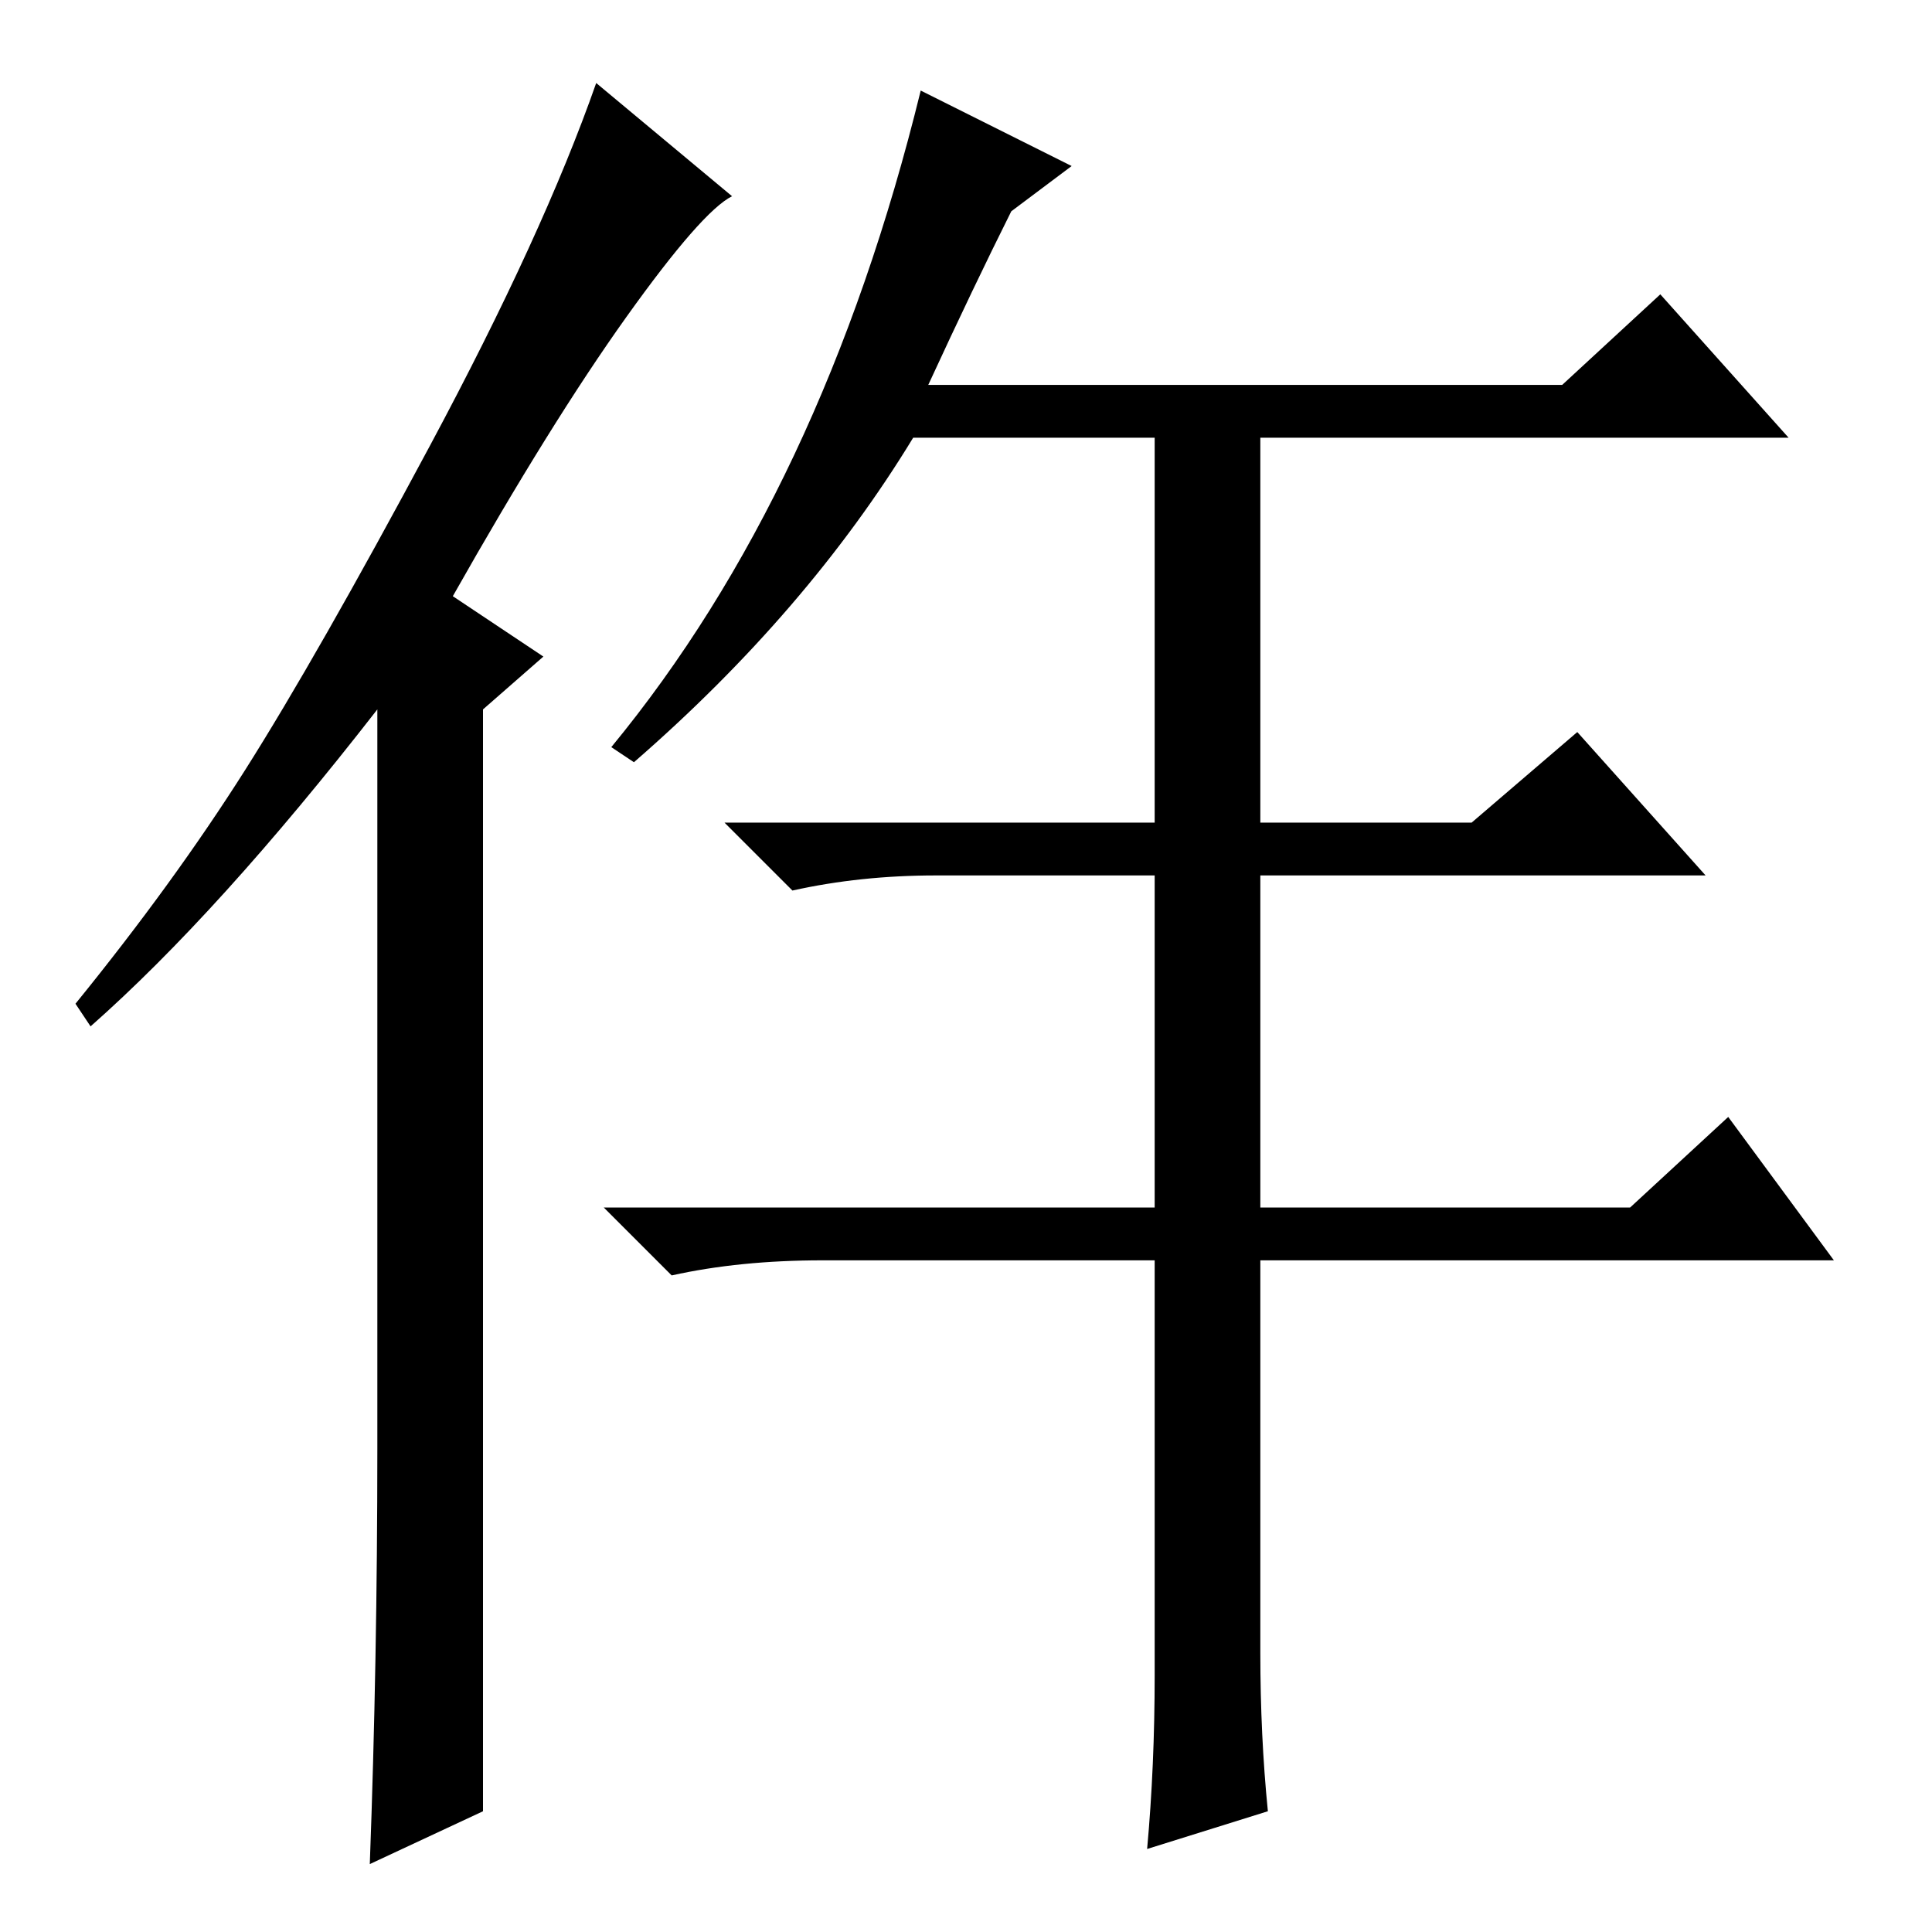 <?xml version="1.0" standalone="no"?>
<!DOCTYPE svg PUBLIC "-//W3C//DTD SVG 1.1//EN" "http://www.w3.org/Graphics/SVG/1.1/DTD/svg11.dtd" >
<svg xmlns="http://www.w3.org/2000/svg" xmlns:xlink="http://www.w3.org/1999/xlink" version="1.1" viewBox="0 -36 256 256">
  <g transform="matrix(1 0 0 -1 0 220)">
   <path fill="currentColor"
d="M207 205l13 12l17 -19h-116q-14 -23 -37 -43l-3 2q28 34 41 87l20 -10l-8 -6q-5 -10 -11 -23h84zM167 96h49l13 12l14 -19h-76v-52q0 -11 1 -21l-16 -5q1 11 1 23v55h-44q-11 0 -20 -2l-9 9h73v44h-29q-10 0 -19 -2l-9 9h57v53h14v-53h28l14 12l17 -19h-59v-44zM50 64v98
q-21 -27 -38 -42l-2 3q13 16 22.5 31t24.5 43t22 48l18 -15q-4 -2 -14 -16t-23 -37l12 -8l-8 -7v-146l-15 -7q1 27 1 55z" />
  </g>

</svg>
